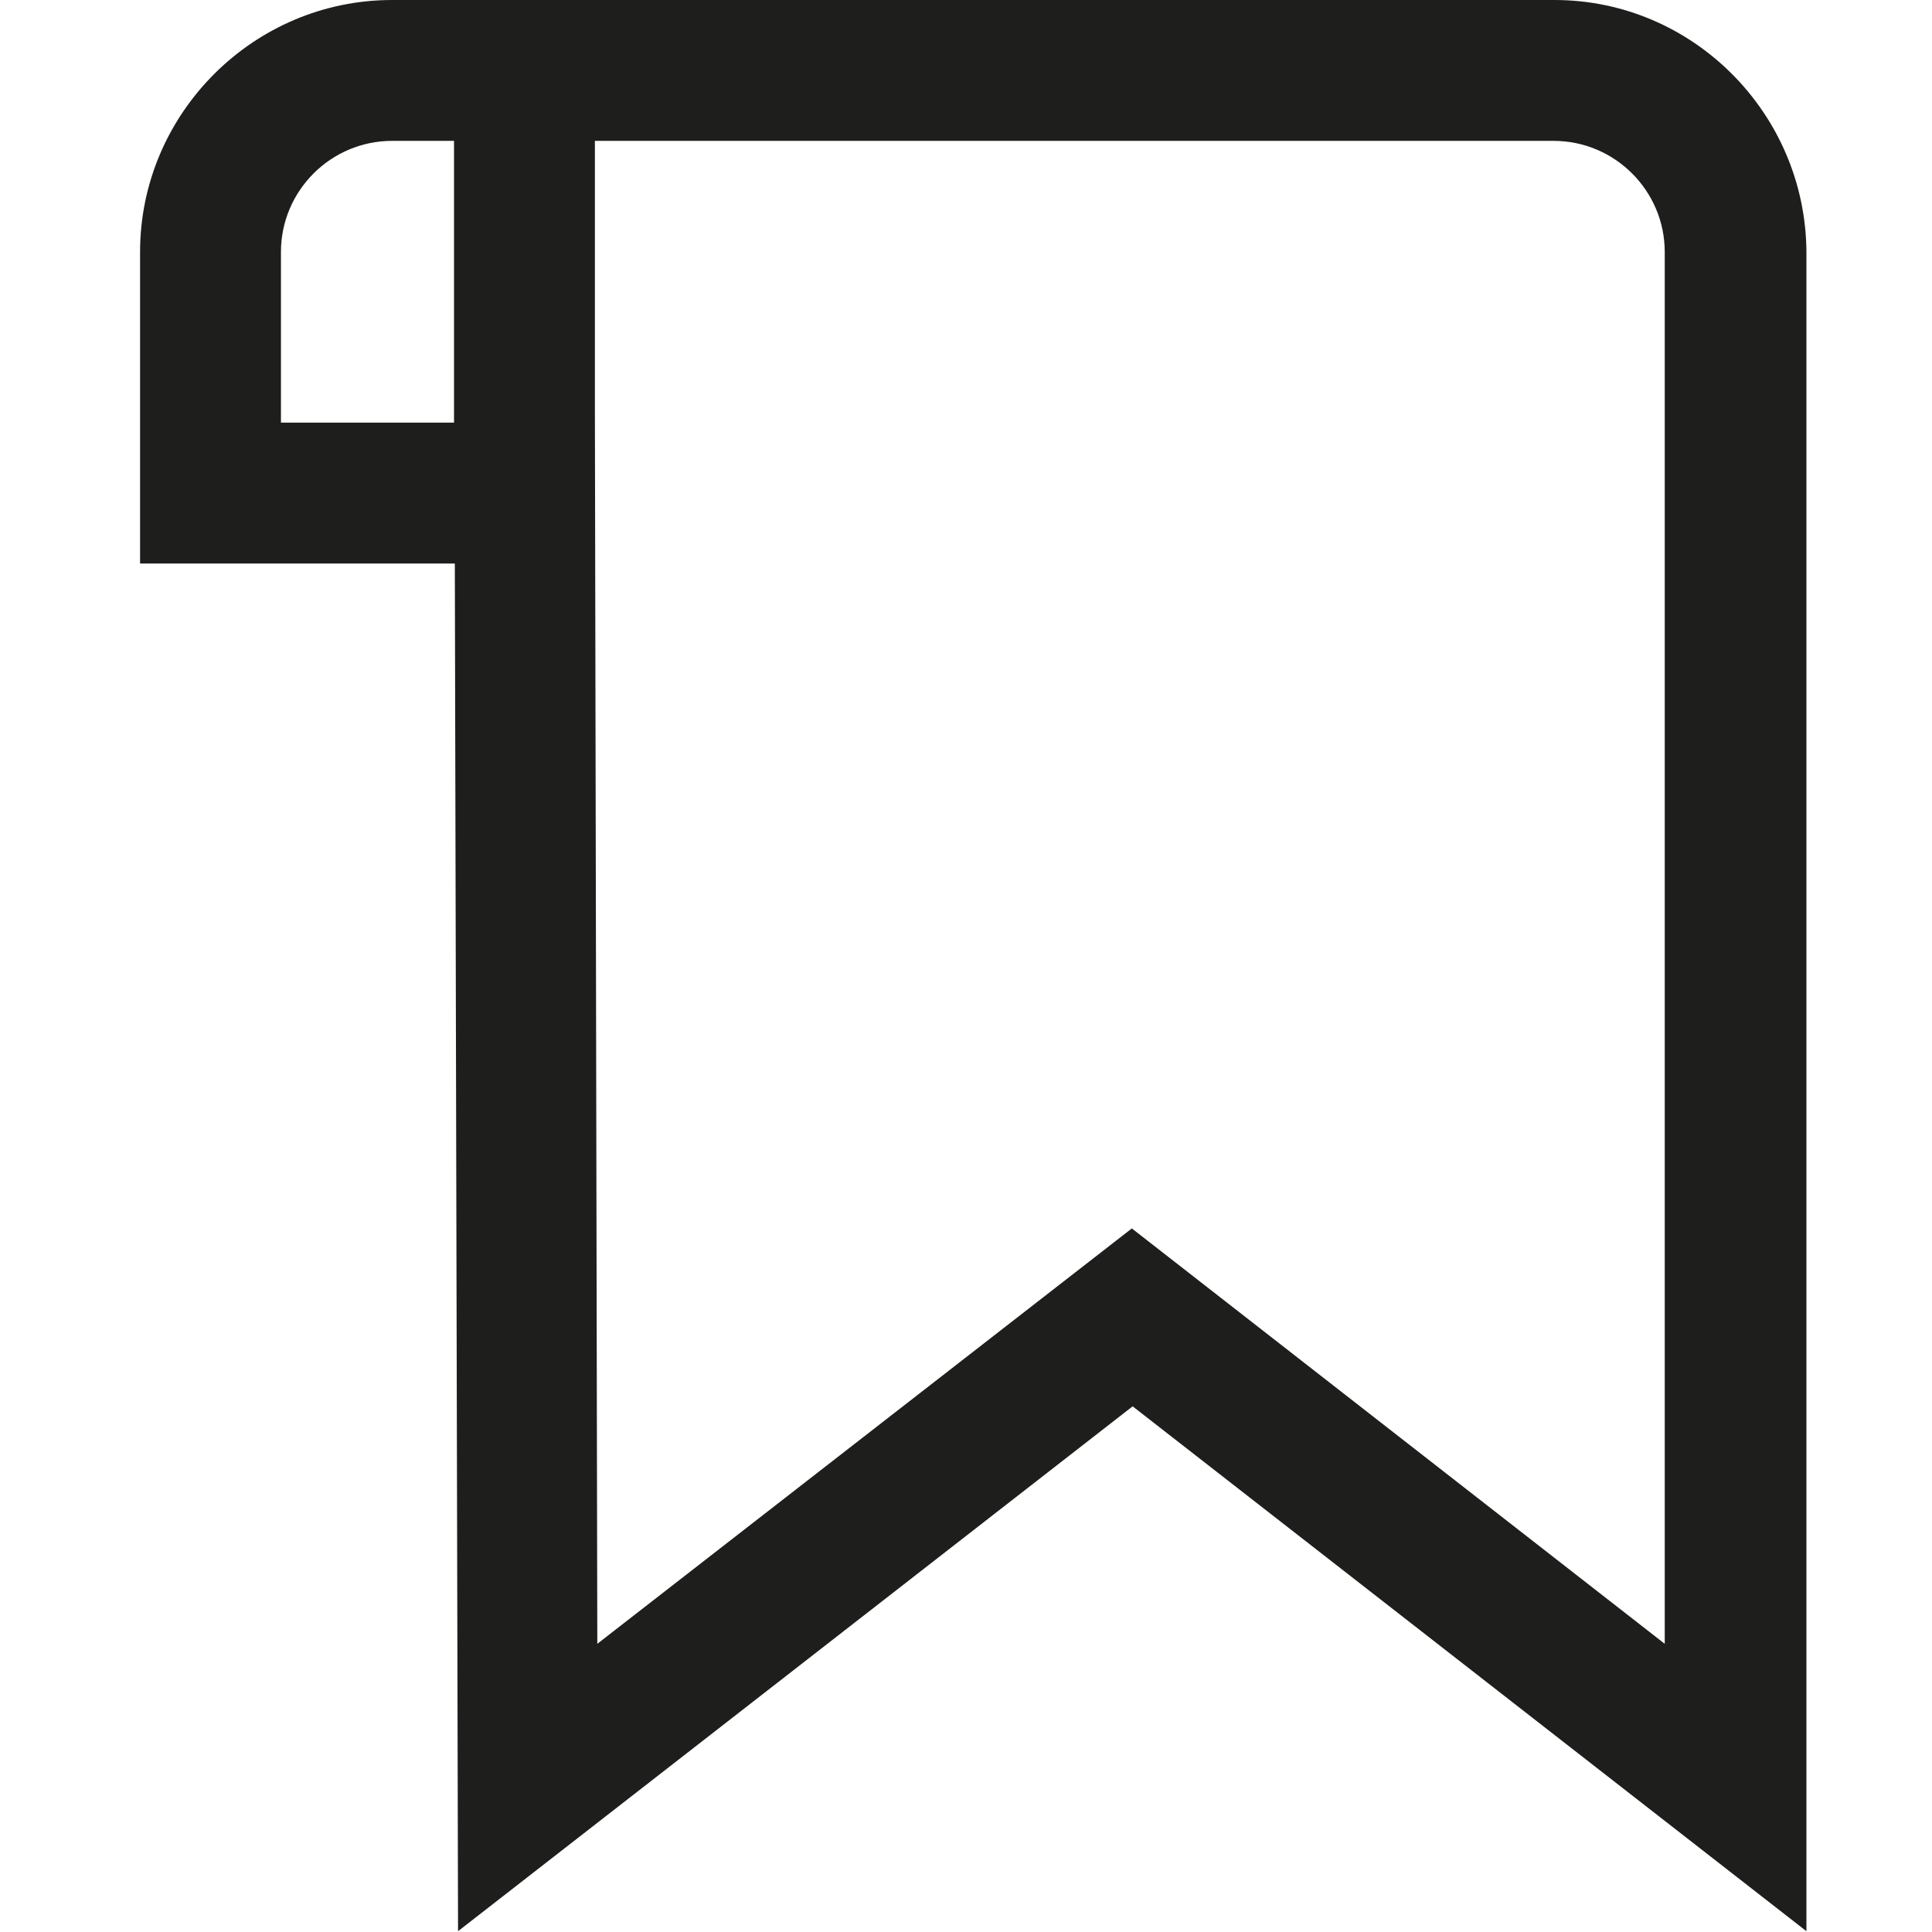 <?xml version="1.0" encoding="UTF-8"?>
<svg id="a" data-name="3219" xmlns="http://www.w3.org/2000/svg" viewBox="0 0 24 24">
  <path d="M19.31,0H4.87C3.15,0,1.74,1.41,1.74,3.13v3.87h3.91l.04,16.99,8.38-6.52,8.37,6.52V3.13C22.43,1.41,21.03,0,19.31,0ZM5.65,5.25h-2.16v-2.12c0-.76.62-1.38,1.38-1.38h.77v3.42s0,.08,0,.08ZM20.68,20.42l-6.62-5.16-6.64,5.16-.03-15.32V1.75h11.91c.76,0,1.38.62,1.38,1.38v17.29Z" fill="#1e1e1c"/>
</svg>